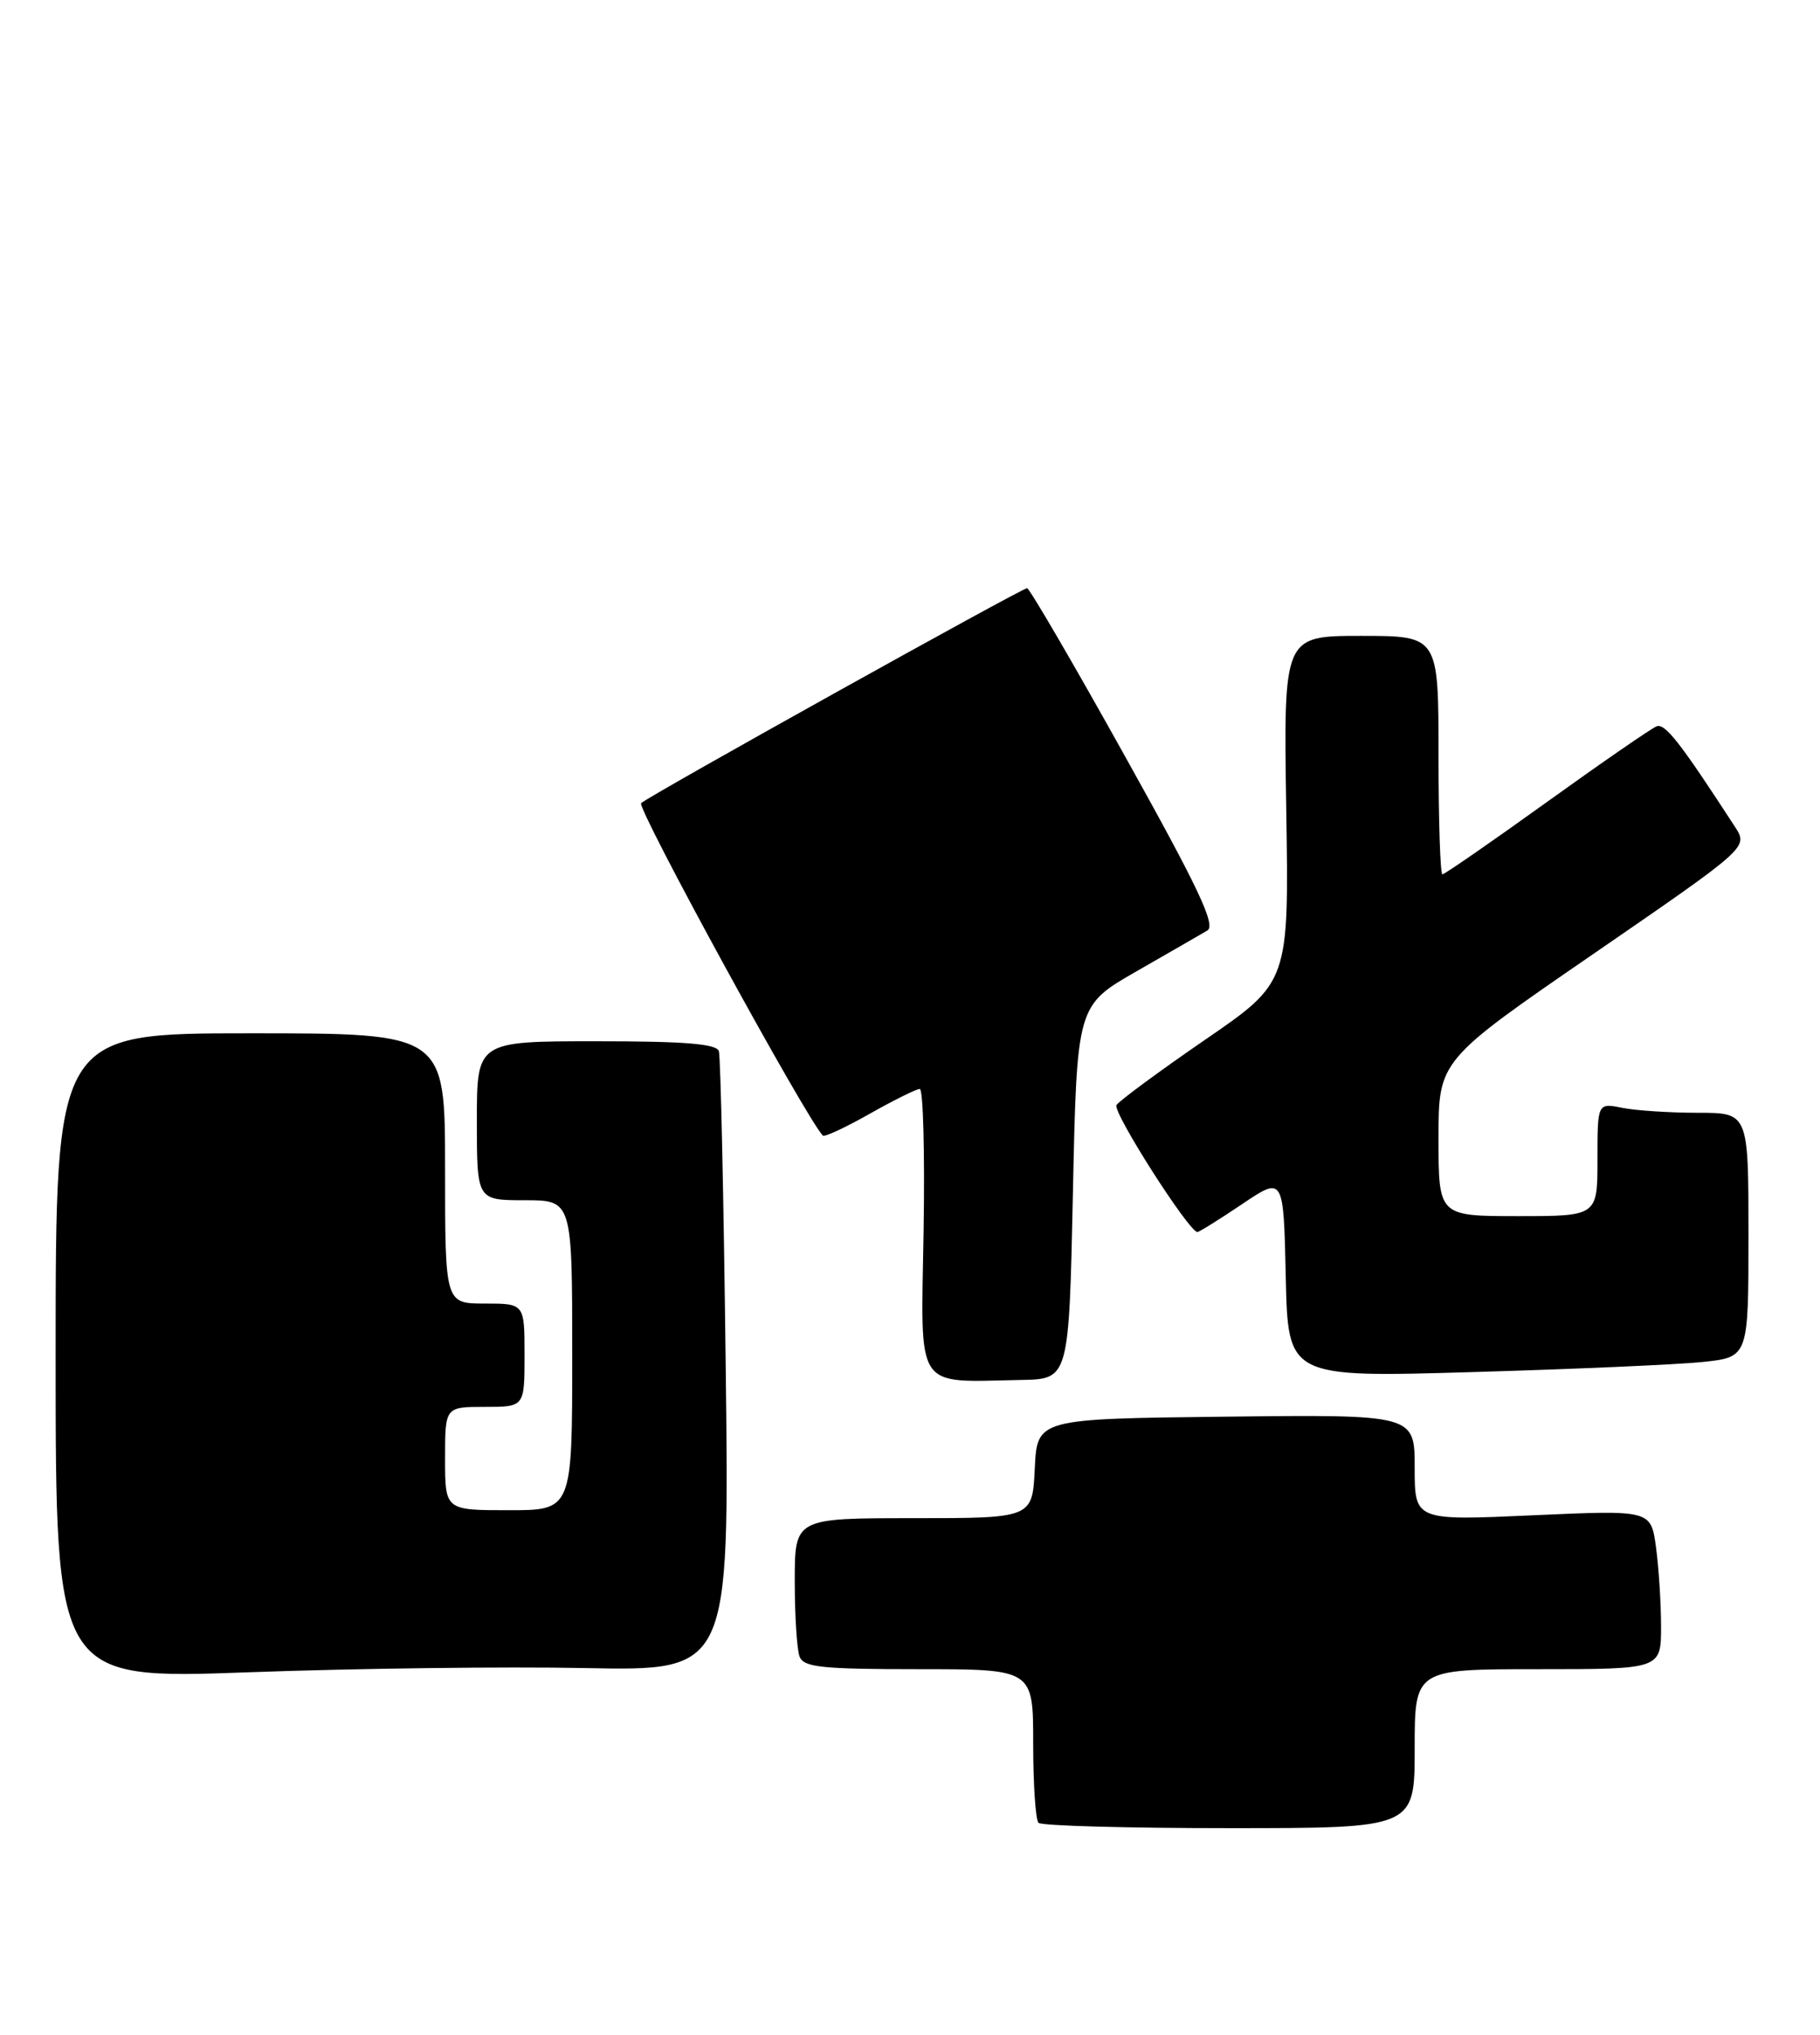 <?xml version="1.0" encoding="UTF-8" standalone="no"?>
<!DOCTYPE svg PUBLIC "-//W3C//DTD SVG 1.1//EN" "http://www.w3.org/Graphics/SVG/1.1/DTD/svg11.dtd" >
<svg xmlns="http://www.w3.org/2000/svg" xmlns:xlink="http://www.w3.org/1999/xlink" version="1.1" viewBox="0 0 229 256">
 <g >
 <path fill="currentColor"
d=" M 178.00 220.00 C 178.00 210.00 178.00 210.00 193.50 210.00 C 209.00 210.00 209.00 210.00 209.00 204.64 C 209.00 201.69 208.71 197.18 208.36 194.62 C 207.72 189.97 207.72 189.97 192.86 190.64 C 178.00 191.31 178.00 191.31 178.00 184.64 C 178.00 177.96 178.00 177.96 154.25 178.23 C 130.50 178.50 130.50 178.50 130.20 184.75 C 129.90 191.00 129.90 191.00 114.95 191.00 C 100.00 191.00 100.00 191.00 100.00 198.92 C 100.00 203.27 100.27 207.55 100.61 208.42 C 101.12 209.76 103.40 210.00 115.61 210.00 C 130.00 210.00 130.00 210.00 130.00 219.33 C 130.00 224.47 130.30 228.97 130.67 229.33 C 131.03 229.70 141.83 230.00 154.67 230.00 C 178.00 230.00 178.00 230.00 178.00 220.00 Z  M 73.64 209.86 C 91.78 210.22 91.78 210.22 91.31 171.86 C 91.06 150.76 90.67 132.94 90.45 132.25 C 90.16 131.32 86.18 131.00 75.03 131.00 C 60.00 131.00 60.00 131.00 60.00 141.00 C 60.00 151.00 60.00 151.00 66.00 151.00 C 72.00 151.00 72.00 151.00 72.00 170.50 C 72.00 190.00 72.00 190.00 64.00 190.00 C 56.00 190.00 56.00 190.00 56.00 183.50 C 56.00 177.00 56.00 177.00 61.00 177.00 C 66.00 177.00 66.00 177.00 66.00 170.50 C 66.00 164.00 66.00 164.00 61.00 164.00 C 56.00 164.00 56.00 164.00 56.00 147.00 C 56.00 130.00 56.00 130.00 31.50 130.00 C 7.00 130.00 7.00 130.00 7.00 170.64 C 7.00 211.27 7.00 211.27 31.25 210.39 C 44.59 209.90 63.66 209.66 73.64 209.86 Z  M 135.00 150.00 C 135.50 126.50 135.50 126.50 143.00 122.20 C 147.12 119.84 151.13 117.53 151.91 117.07 C 153.02 116.42 150.82 111.76 141.54 95.12 C 135.07 83.50 129.53 74.00 129.23 74.00 C 128.57 74.00 81.83 100.02 80.67 101.04 C 80.04 101.58 101.50 140.83 103.54 142.87 C 103.74 143.08 106.40 141.84 109.44 140.12 C 112.48 138.40 115.31 137.00 115.73 137.00 C 116.16 137.00 116.37 145.07 116.21 154.93 C 115.87 175.24 114.96 173.86 128.50 173.61 C 134.50 173.50 134.50 173.50 135.00 150.00 Z  M 214.25 171.35 C 220.00 170.74 220.00 170.74 220.00 155.37 C 220.00 140.00 220.00 140.00 213.63 140.00 C 210.12 140.00 205.84 139.72 204.13 139.38 C 201.00 138.75 201.00 138.75 201.00 145.88 C 201.00 153.00 201.00 153.00 191.00 153.00 C 181.00 153.00 181.00 153.00 181.00 143.21 C 181.00 133.41 181.00 133.41 200.49 120.01 C 219.97 106.61 219.97 106.61 218.32 104.05 C 211.39 93.38 209.51 90.97 208.44 91.38 C 207.77 91.64 201.54 95.94 194.60 100.93 C 187.66 105.92 181.76 110.00 181.49 110.00 C 181.22 110.00 181.00 103.25 181.00 95.00 C 181.00 80.00 181.00 80.00 171.25 80.00 C 161.50 80.00 161.50 80.00 161.84 101.78 C 162.19 123.56 162.19 123.56 151.63 130.81 C 145.83 134.80 140.81 138.50 140.48 139.03 C 139.95 139.88 149.60 155.00 150.66 155.00 C 150.89 155.00 153.42 153.42 156.29 151.49 C 161.50 147.98 161.50 147.98 161.78 160.64 C 162.06 173.30 162.06 173.30 185.28 172.62 C 198.05 172.25 211.09 171.68 214.25 171.35 Z "/>
</g>
</svg>